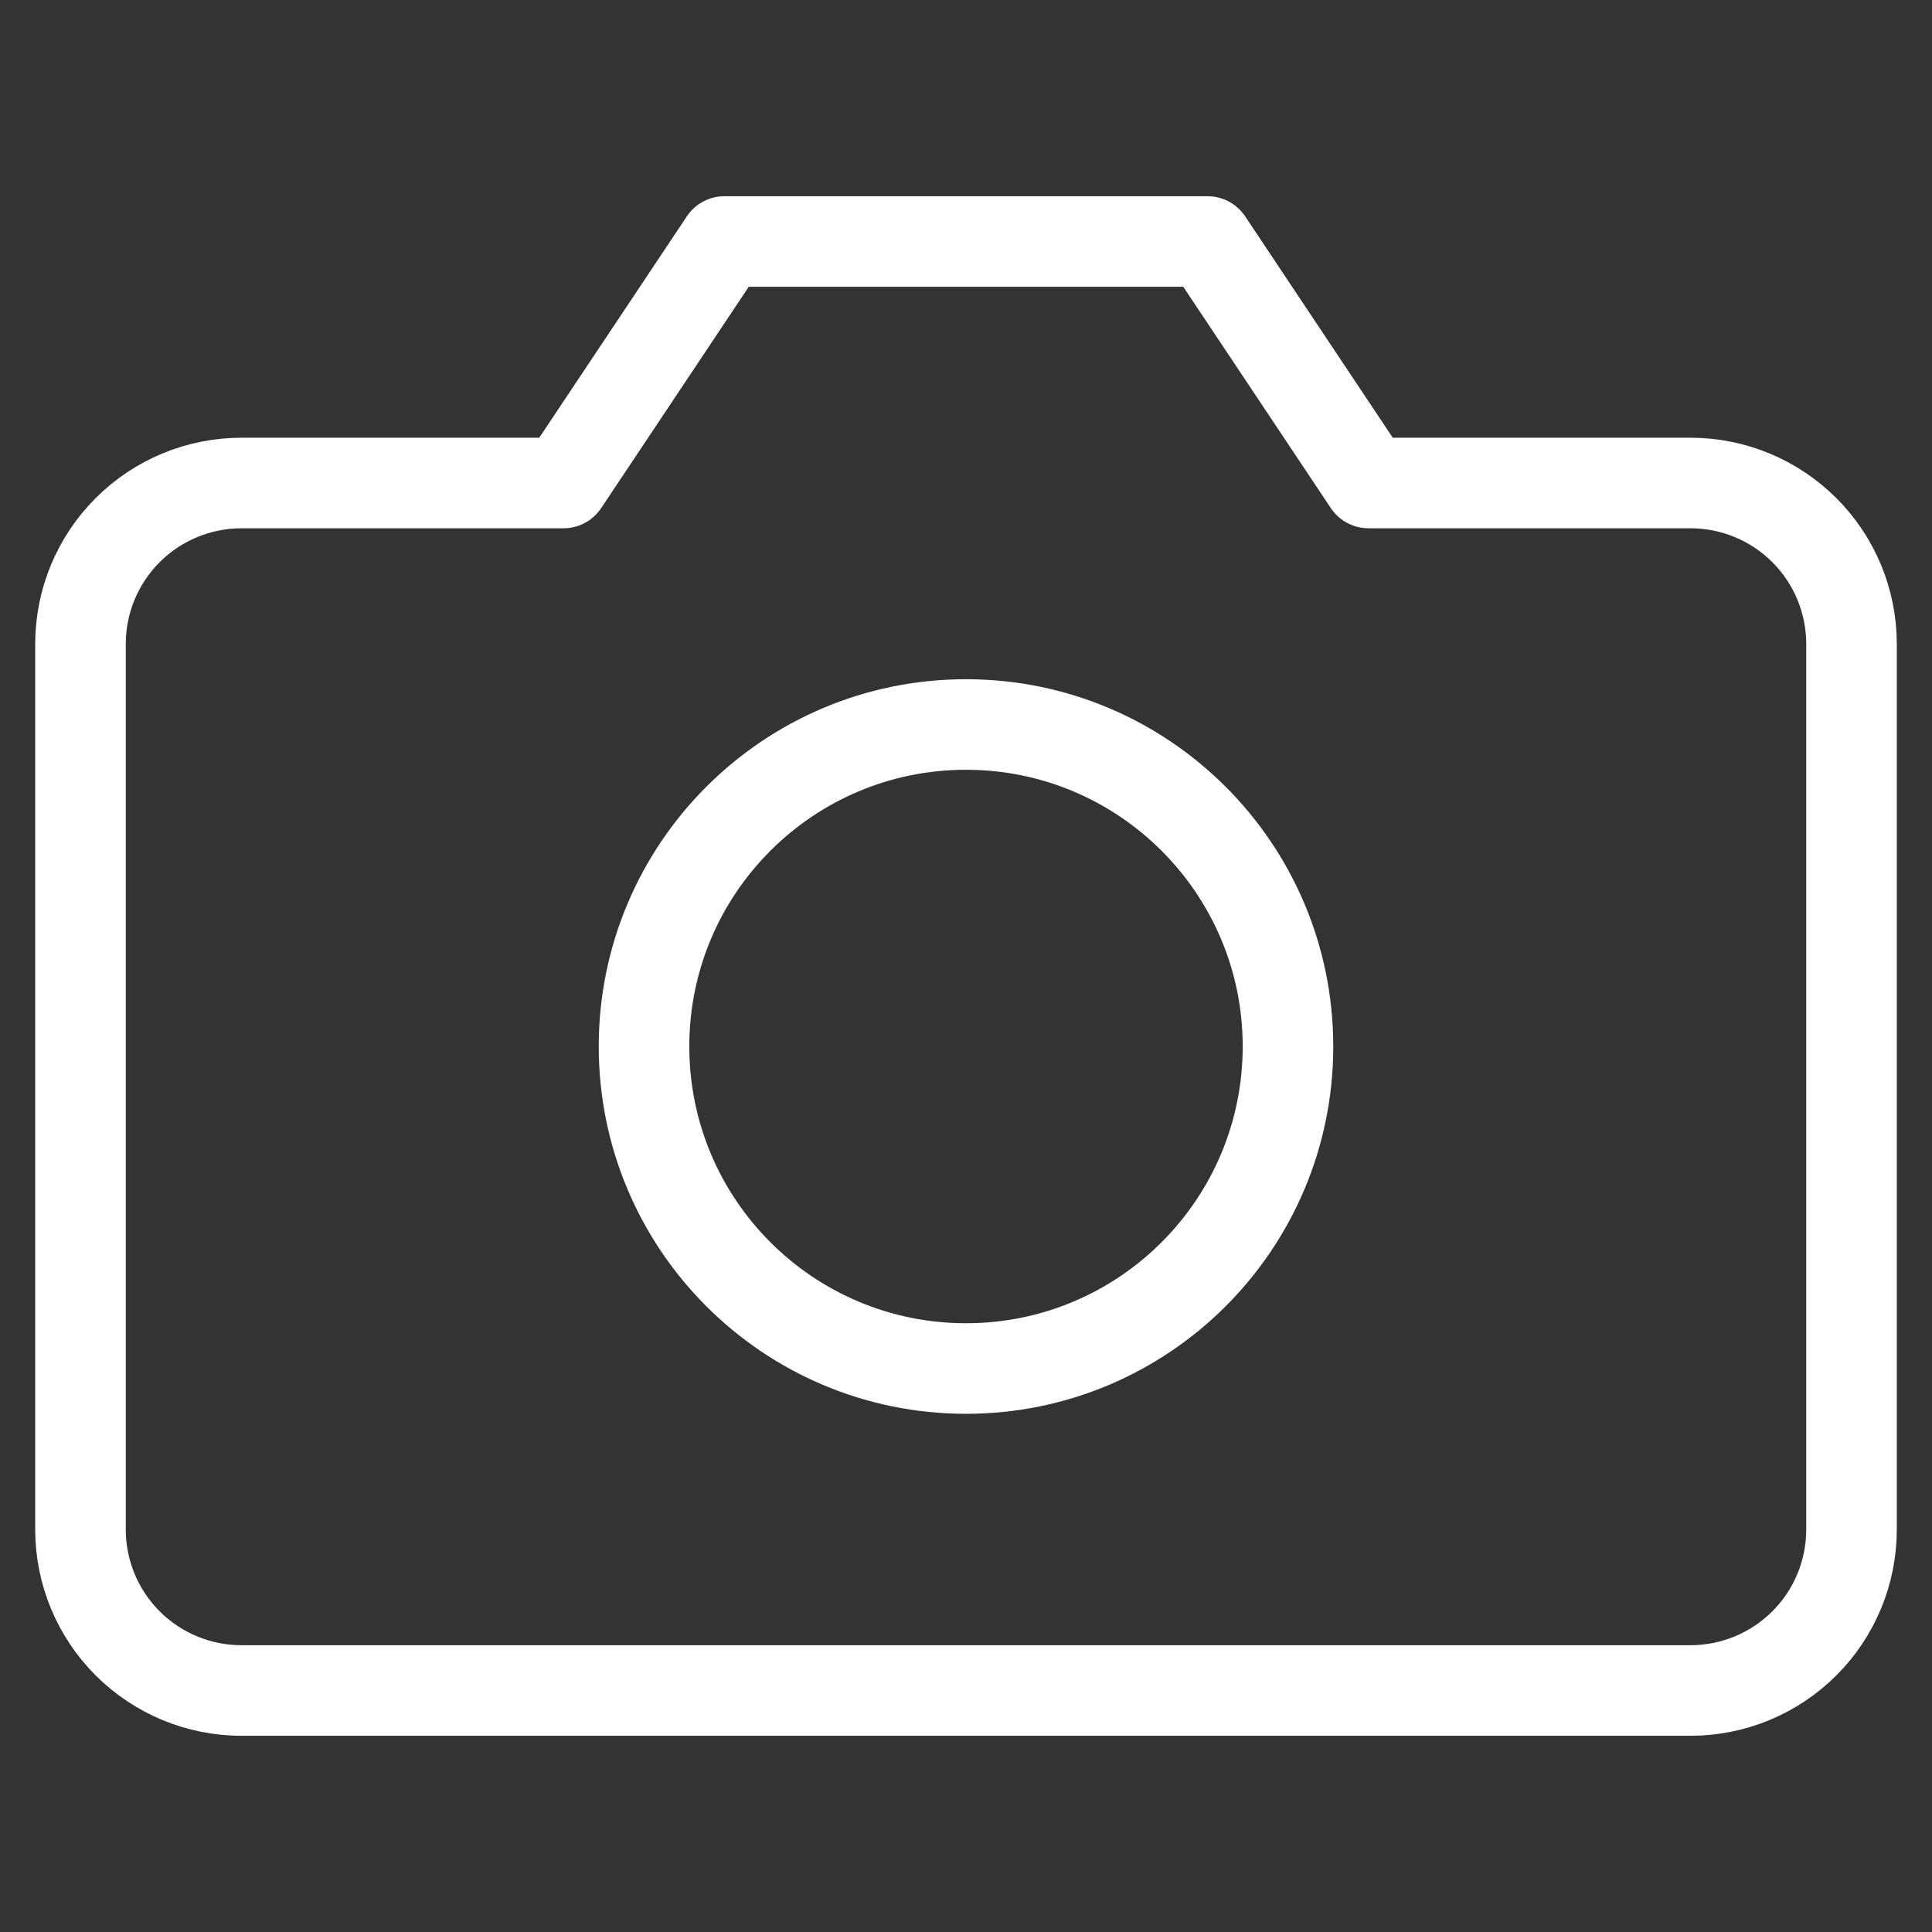 <svg width="32" height="32" viewBox="0 0 32 32" fill="none" xmlns="http://www.w3.org/2000/svg">
<rect x="0" y="0" width="32" height="32" fill="#333333" stroke="none"/>
<path d="M30.667 25.333C30.667 26.041 30.386 26.719 29.886 27.219C29.385 27.719 28.707 28 28 28H4C3.293 28 2.614 27.719 2.114 27.219C1.614 26.719 1.333 26.041 1.333 25.333V10.667C1.333 9.959 1.614 9.281 2.114 8.781C2.614 8.281 3.293 8 4 8H9.333L12 4H20L22.667 8H28C28.707 8 29.385 8.281 29.886 8.781C30.386 9.281 30.667 9.959 30.667 10.667V25.333Z" stroke="#ffffff" stroke-width="1.5" stroke-linecap="round" stroke-linejoin="round"/>
<path d="M16 22.667C18.945 22.667 21.333 20.279 21.333 17.333C21.333 14.388 18.945 12 16 12C13.054 12 10.667 14.388 10.667 17.333C10.667 20.279 13.054 22.667 16 22.667Z" stroke="#ffffff" stroke-width="1.5" stroke-linecap="round" stroke-linejoin="round"/>
</svg>
